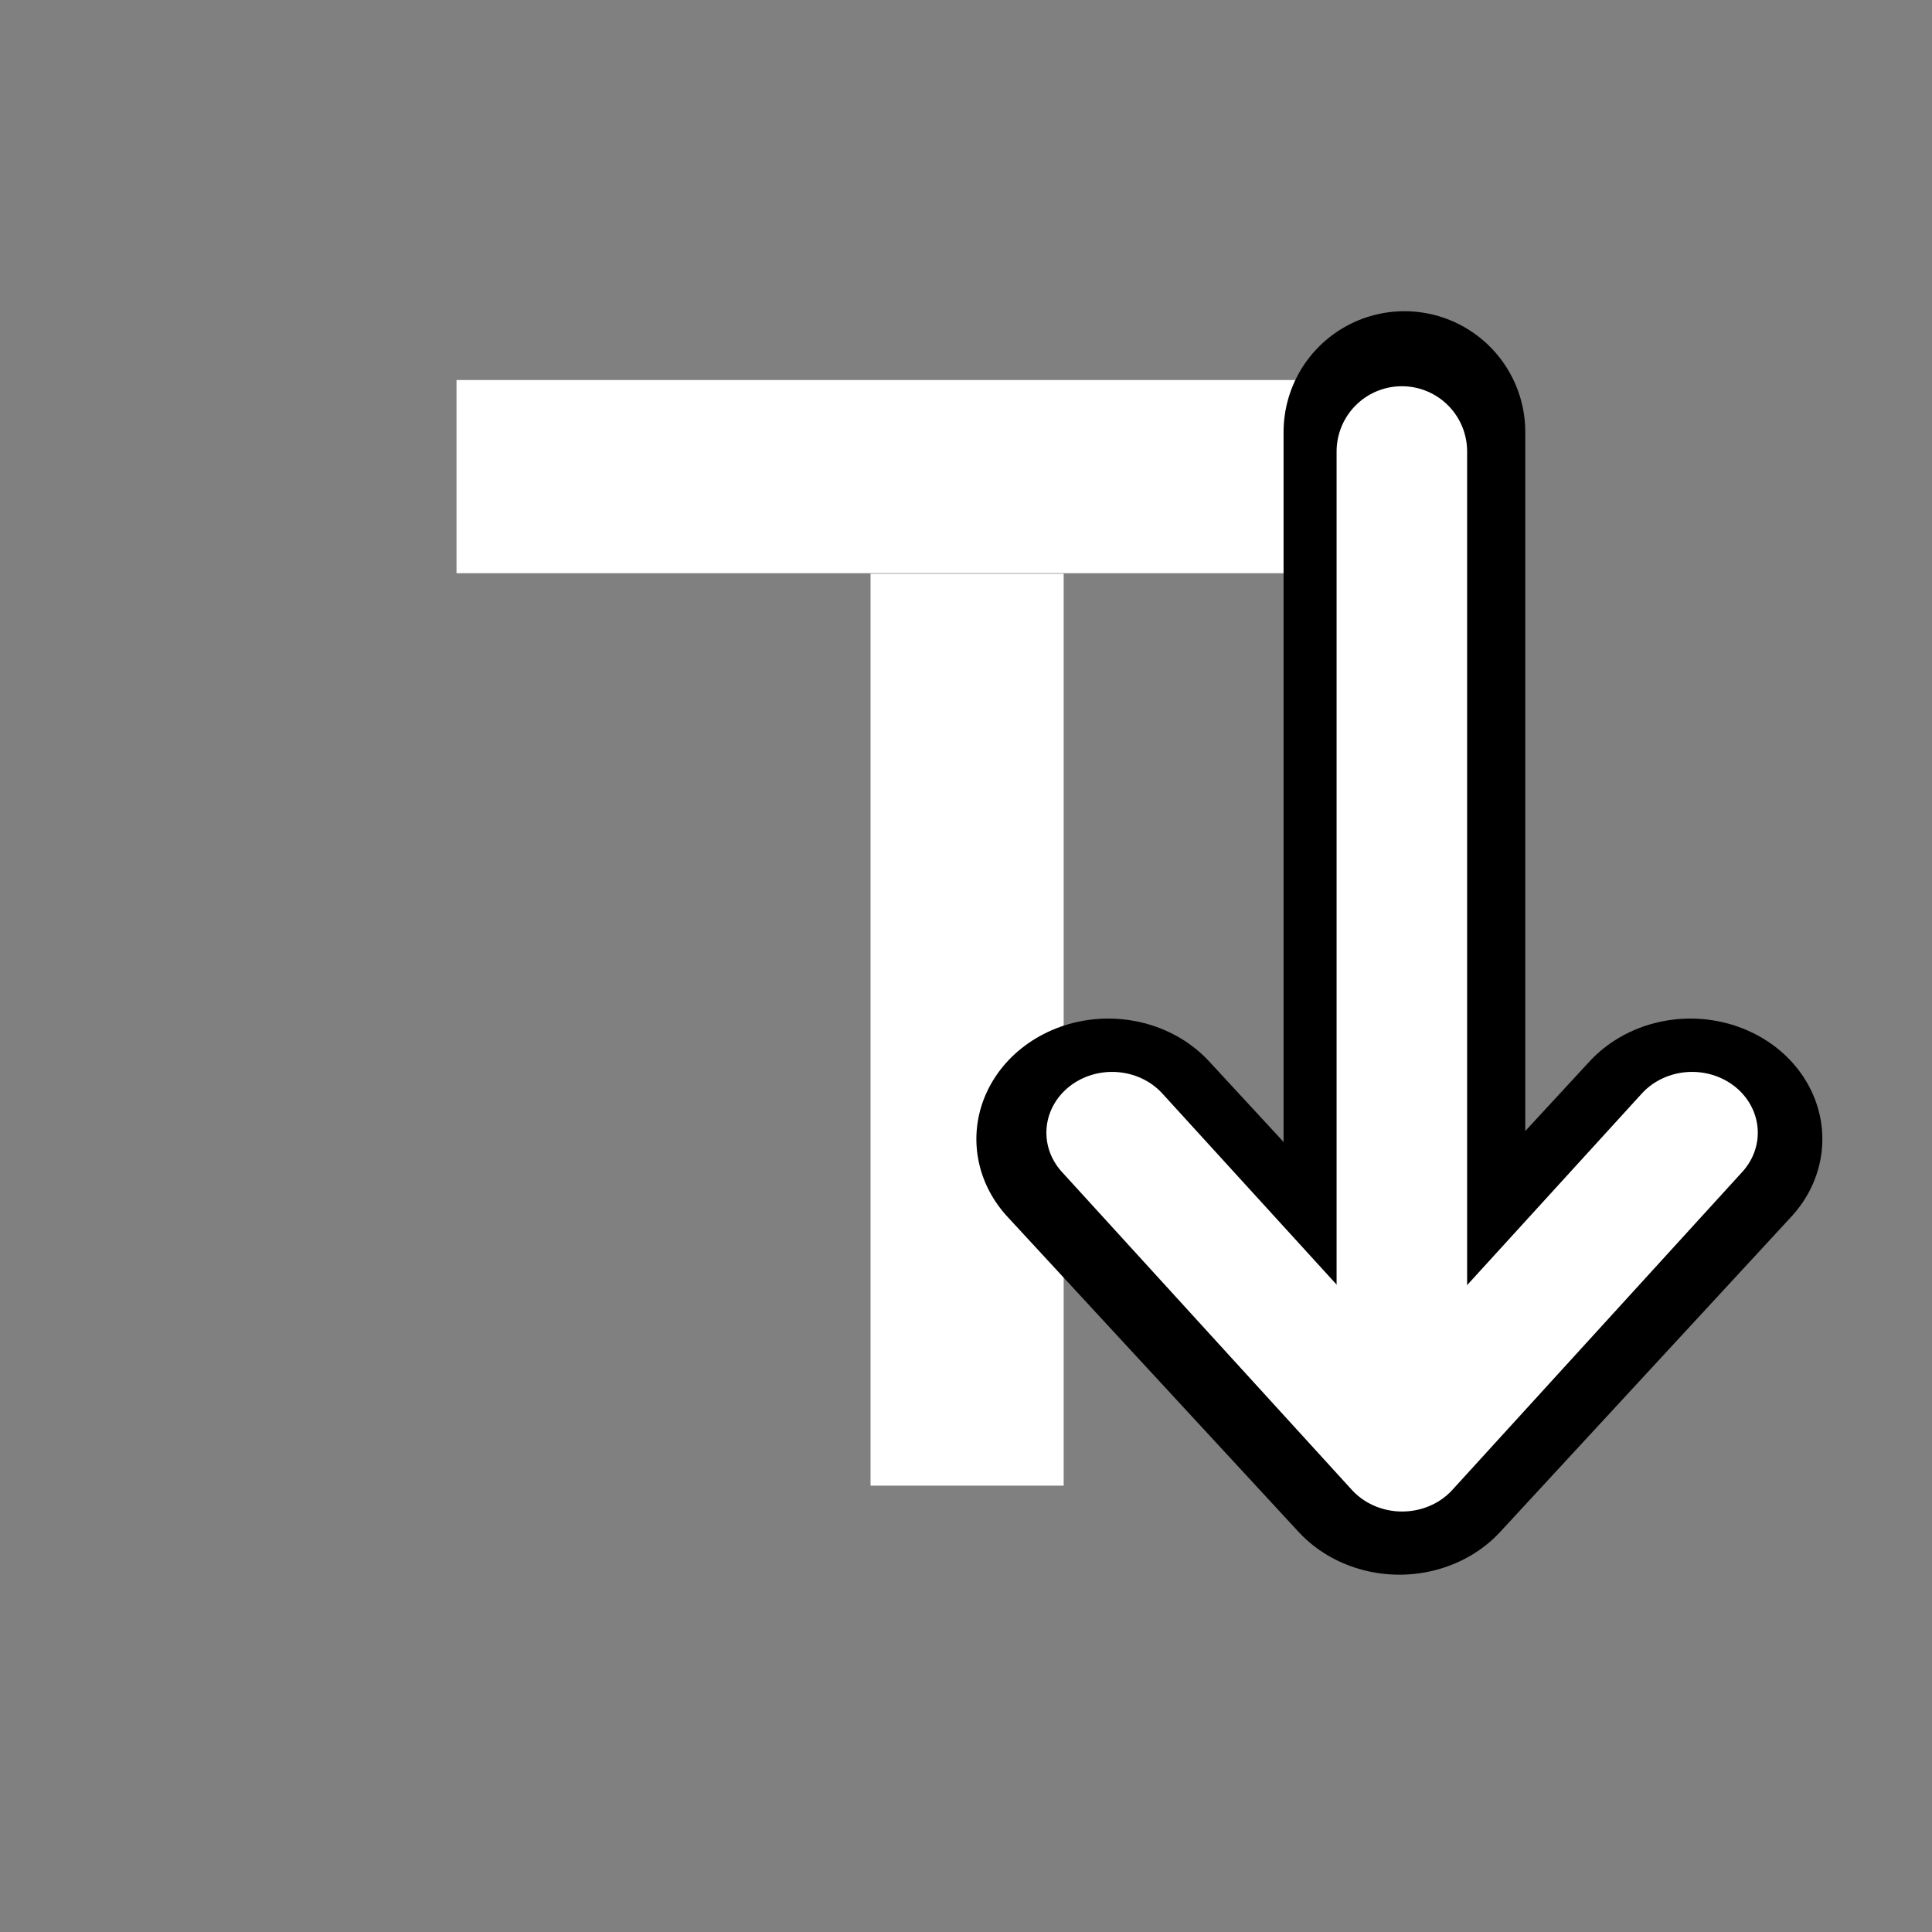 <?xml version="1.0" encoding="UTF-8" standalone="no"?>
<!-- Generator: Adobe Illustrator 13.0.0, SVG Export Plug-In . SVG Version: 6.00 Build 14948)  -->

<svg
   xmlns:dc="http://purl.org/dc/elements/1.1/"
   xmlns:cc="http://creativecommons.org/ns#"
   xmlns:rdf="http://www.w3.org/1999/02/22-rdf-syntax-ns#"
   xmlns:svg="http://www.w3.org/2000/svg"
   xmlns="http://www.w3.org/2000/svg"
   xmlns:sodipodi="http://sodipodi.sourceforge.net/DTD/sodipodi-0.dtd"
   xmlns:inkscape="http://www.inkscape.org/namespaces/inkscape"
   version="1.1"
   x="0px"
   y="0px"
   width="55px"
   height="55px"
   viewBox="0 0 55 55"
   enable-background="new 0 0 55 55"
   xml:space="preserve"
   id="svg2"
   sodipodi:version="0.32"
   inkscape:version="0.48.4 r9939"
   sodipodi:docname="insert-picture.svg"
   inkscape:output_extension="org.inkscape.output.svg.inkscape"
   sodipodi:modified="true"><rect x="0" y="0" width="55" height="55" fill="#808080" stroke="none"/><defs
     id="defs10" /><sodipodi:namedview
     inkscape:window-height="744"
     inkscape:window-width="1366"
     inkscape:pageshadow="2"
     inkscape:pageopacity="0.0"
     guidetolerance="10.0"
     gridtolerance="10.0"
     objecttolerance="10.0"
     borderopacity="1.0"
     bordercolor="#666666"
     pagecolor="#ffffff"
     id="base"
     inkscape:zoom="6.8909091"
     inkscape:cx="27.5"
     inkscape:cy="27.5"
     inkscape:window-x="0"
     inkscape:window-y="24"
     inkscape:current-layer="svg2"
     showgrid="false"
     inkscape:window-maximized="1" /><rect
     style="fill:#1a1a1a;stroke:#ffffff;stroke-width:1.01;stroke-opacity:1;opacity:0"
     id="rect2175"
     width="52.813"
     height="39.462"
     x="1.021"
     y="6.535" /><rect
     style="fill:#ffffff;stroke:#ffffff;stroke-opacity:1"
     id="rect2161"
     width="27.282"
     height="4.499"
     x="13.496"
     y="11.319" /><rect
     style="fill:#ffffff;stroke:#ffffff;stroke-width:1.065;stroke-opacity:1"
     id="rect2163"
     width="4.433"
     height="24.895"
     x="25.315"
     y="16.866" /><line
     x1="39.981"
     x2="39.981"
     y1="40.959"
     y2="12.3"
     id="line19"
     style="fill:none;stroke:#000000;stroke-width:6.881;stroke-linecap:round;stroke-linejoin:round" /><polyline
     points="36.098,21.51 28.376,30.664 20.653,21.51"
     id="polyline22"
     transform="matrix(1.073,0,0,0.98,9.39,11.347)"
     style="fill:none;stroke:#000000;stroke-width:7;stroke-linecap:round;stroke-linejoin:round" /><line
     x1="39.908"
     x2="39.908"
     y1="40.986"
     y2="12.853"
     id="line24"
     style="fill:none;stroke:#ffffff;stroke-width:3.716;stroke-linecap:round;stroke-linejoin:round" /><polyline
     points="36.098,21.51 28.376,30.664 20.653,21.51"
     id="polyline26"
     transform="matrix(1.069,0,0,0.989,9.581,10.972)"
     style="fill:none;stroke:#ffffff;stroke-width:3.5;stroke-linecap:round;stroke-linejoin:round" /></svg>